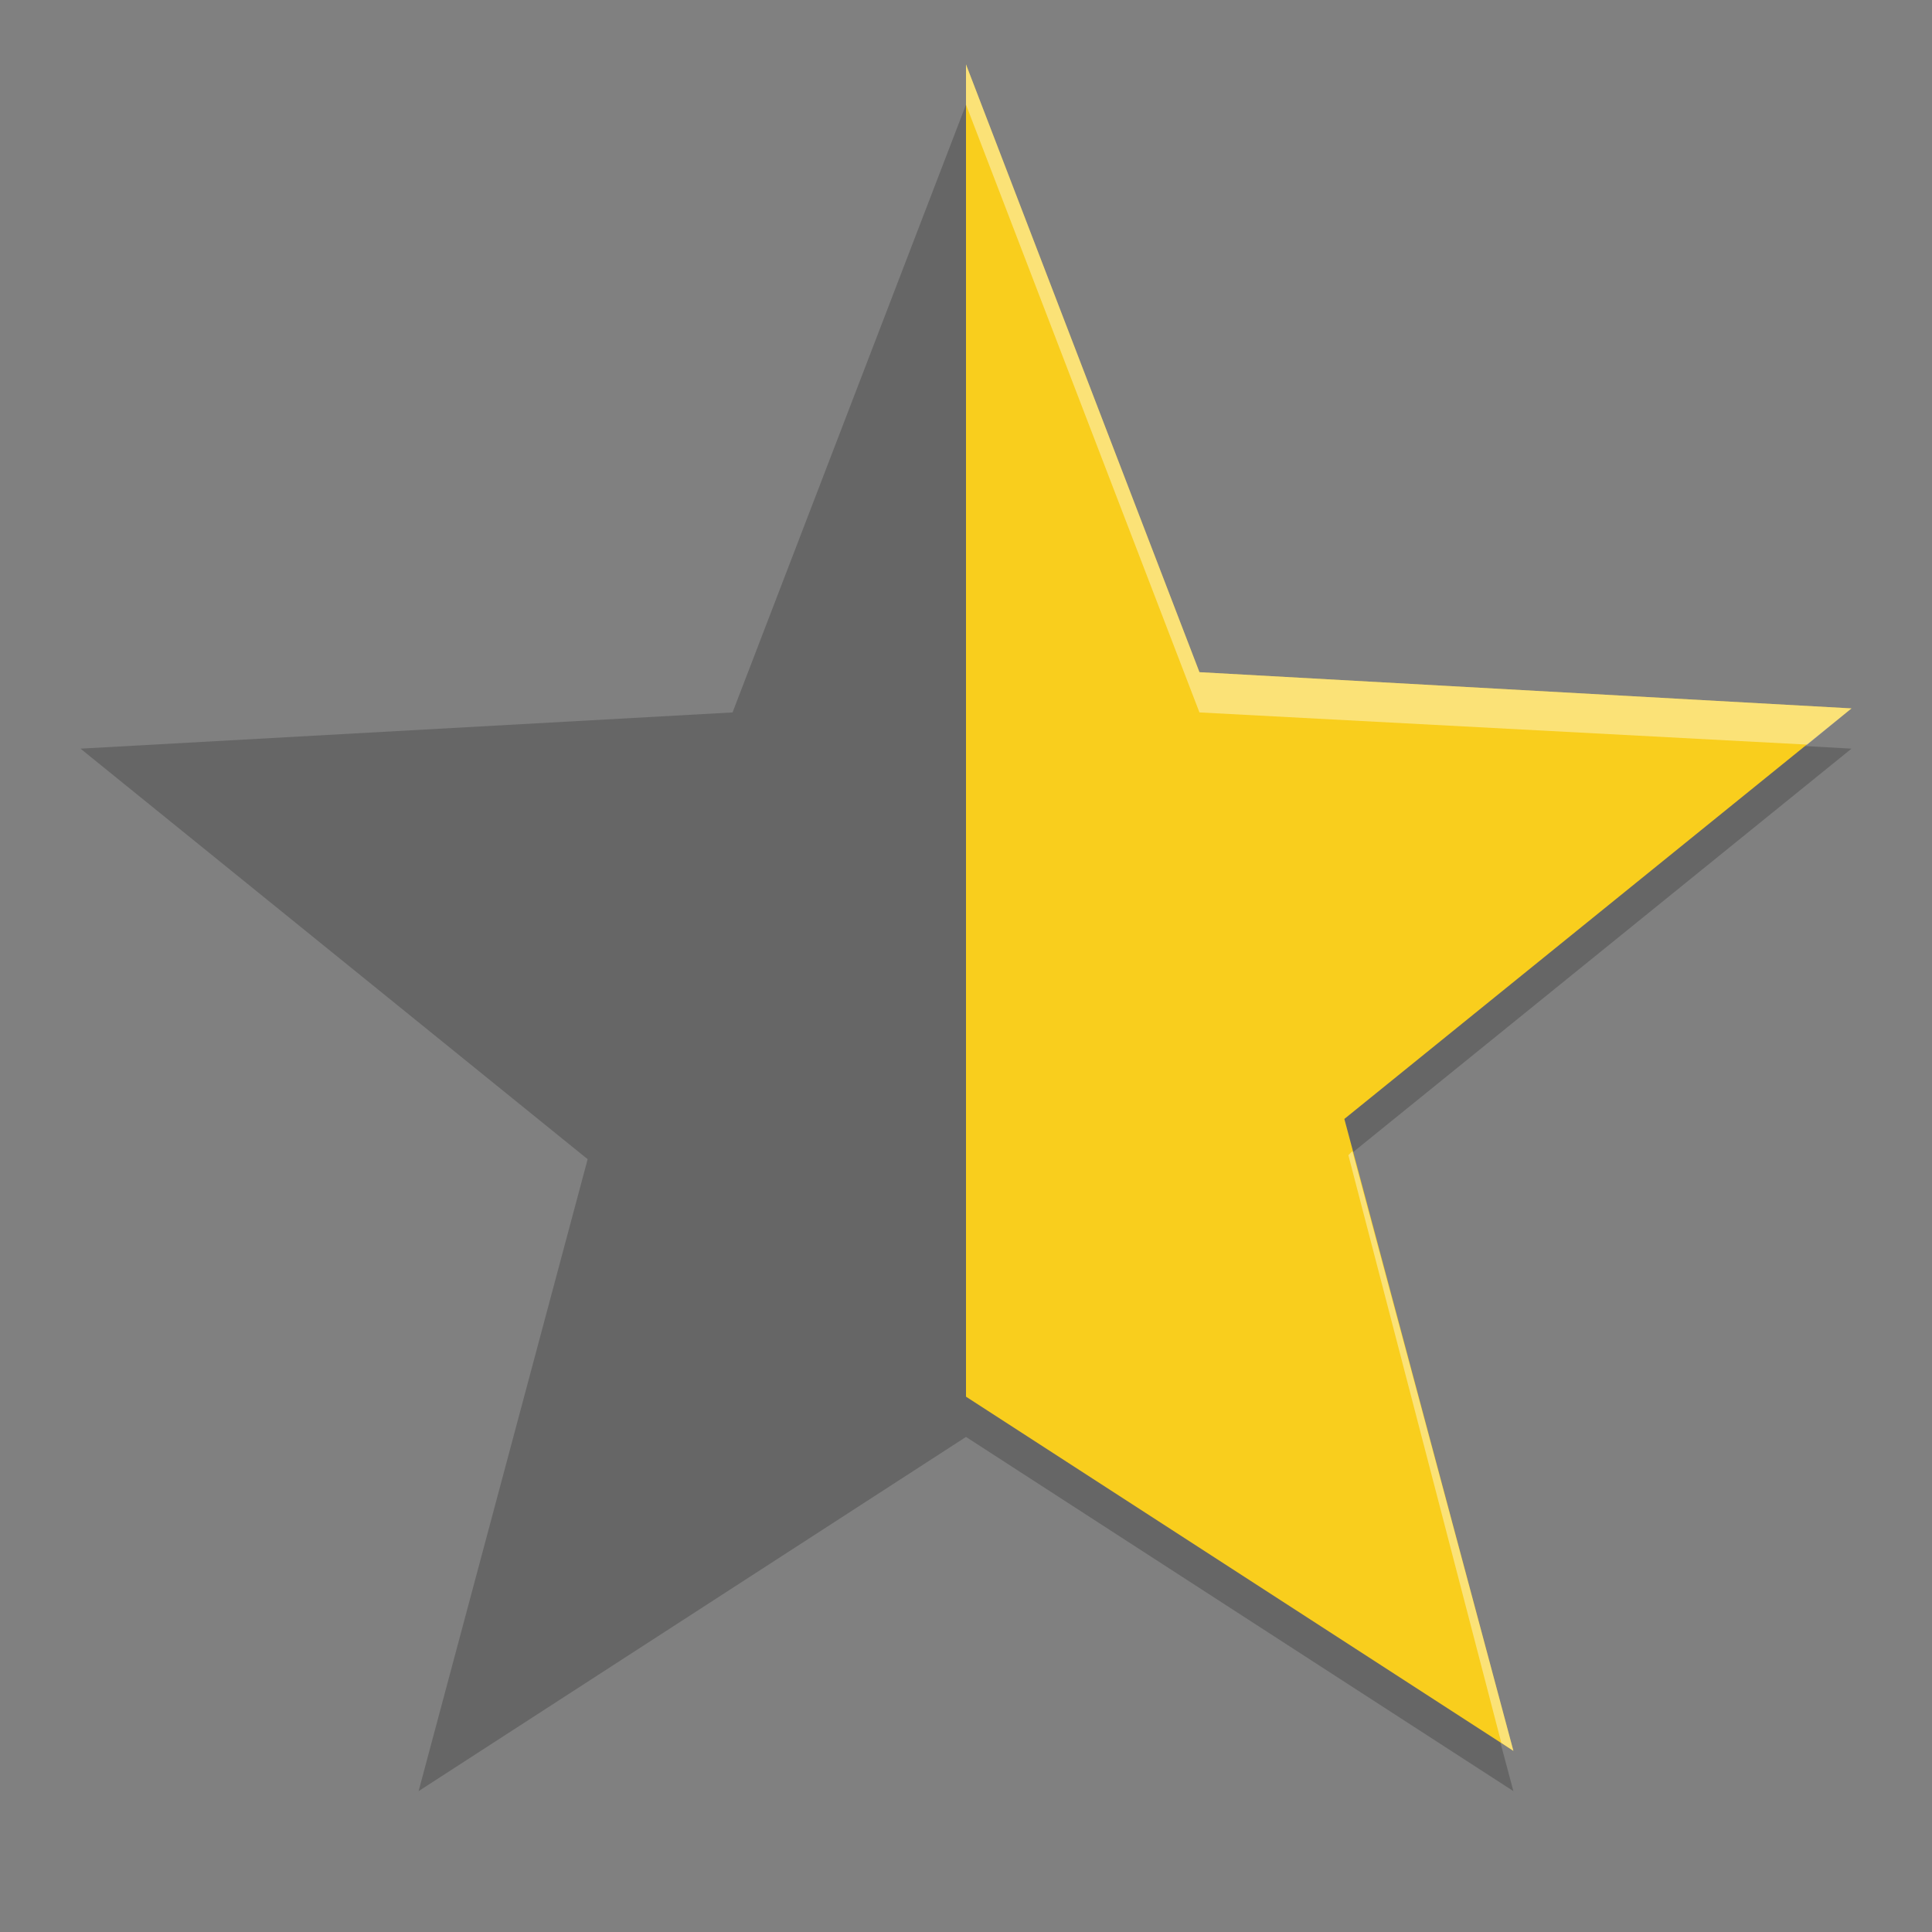 <svg height="48" width="48" xmlns="http://www.w3.org/2000/svg"><rect width="100%" height="100%" fill="#808080" stroke="none"/><path d="m24 2.6 5.8 15.1 16.2.9-12.6 10.2 4.2 15.7-13.6-8.8-13.6 8.8 4.2-15.7-12.6-10.2 16.2-.9z" opacity=".2"/><path d="m24 1.6 5.8 15.1 16.2.9-12.6 10.2 4.2 15.7-13.6-8.8z" fill="#f9ce1d"/><path d="m24 1.6 5.8 15.1 16.2.9-1.1.9-15.1-.8-5.8-15.1zm9.6 27 4 14.9-.3-.2-3.8-14.6z" fill="#fff" opacity=".4"/></svg>